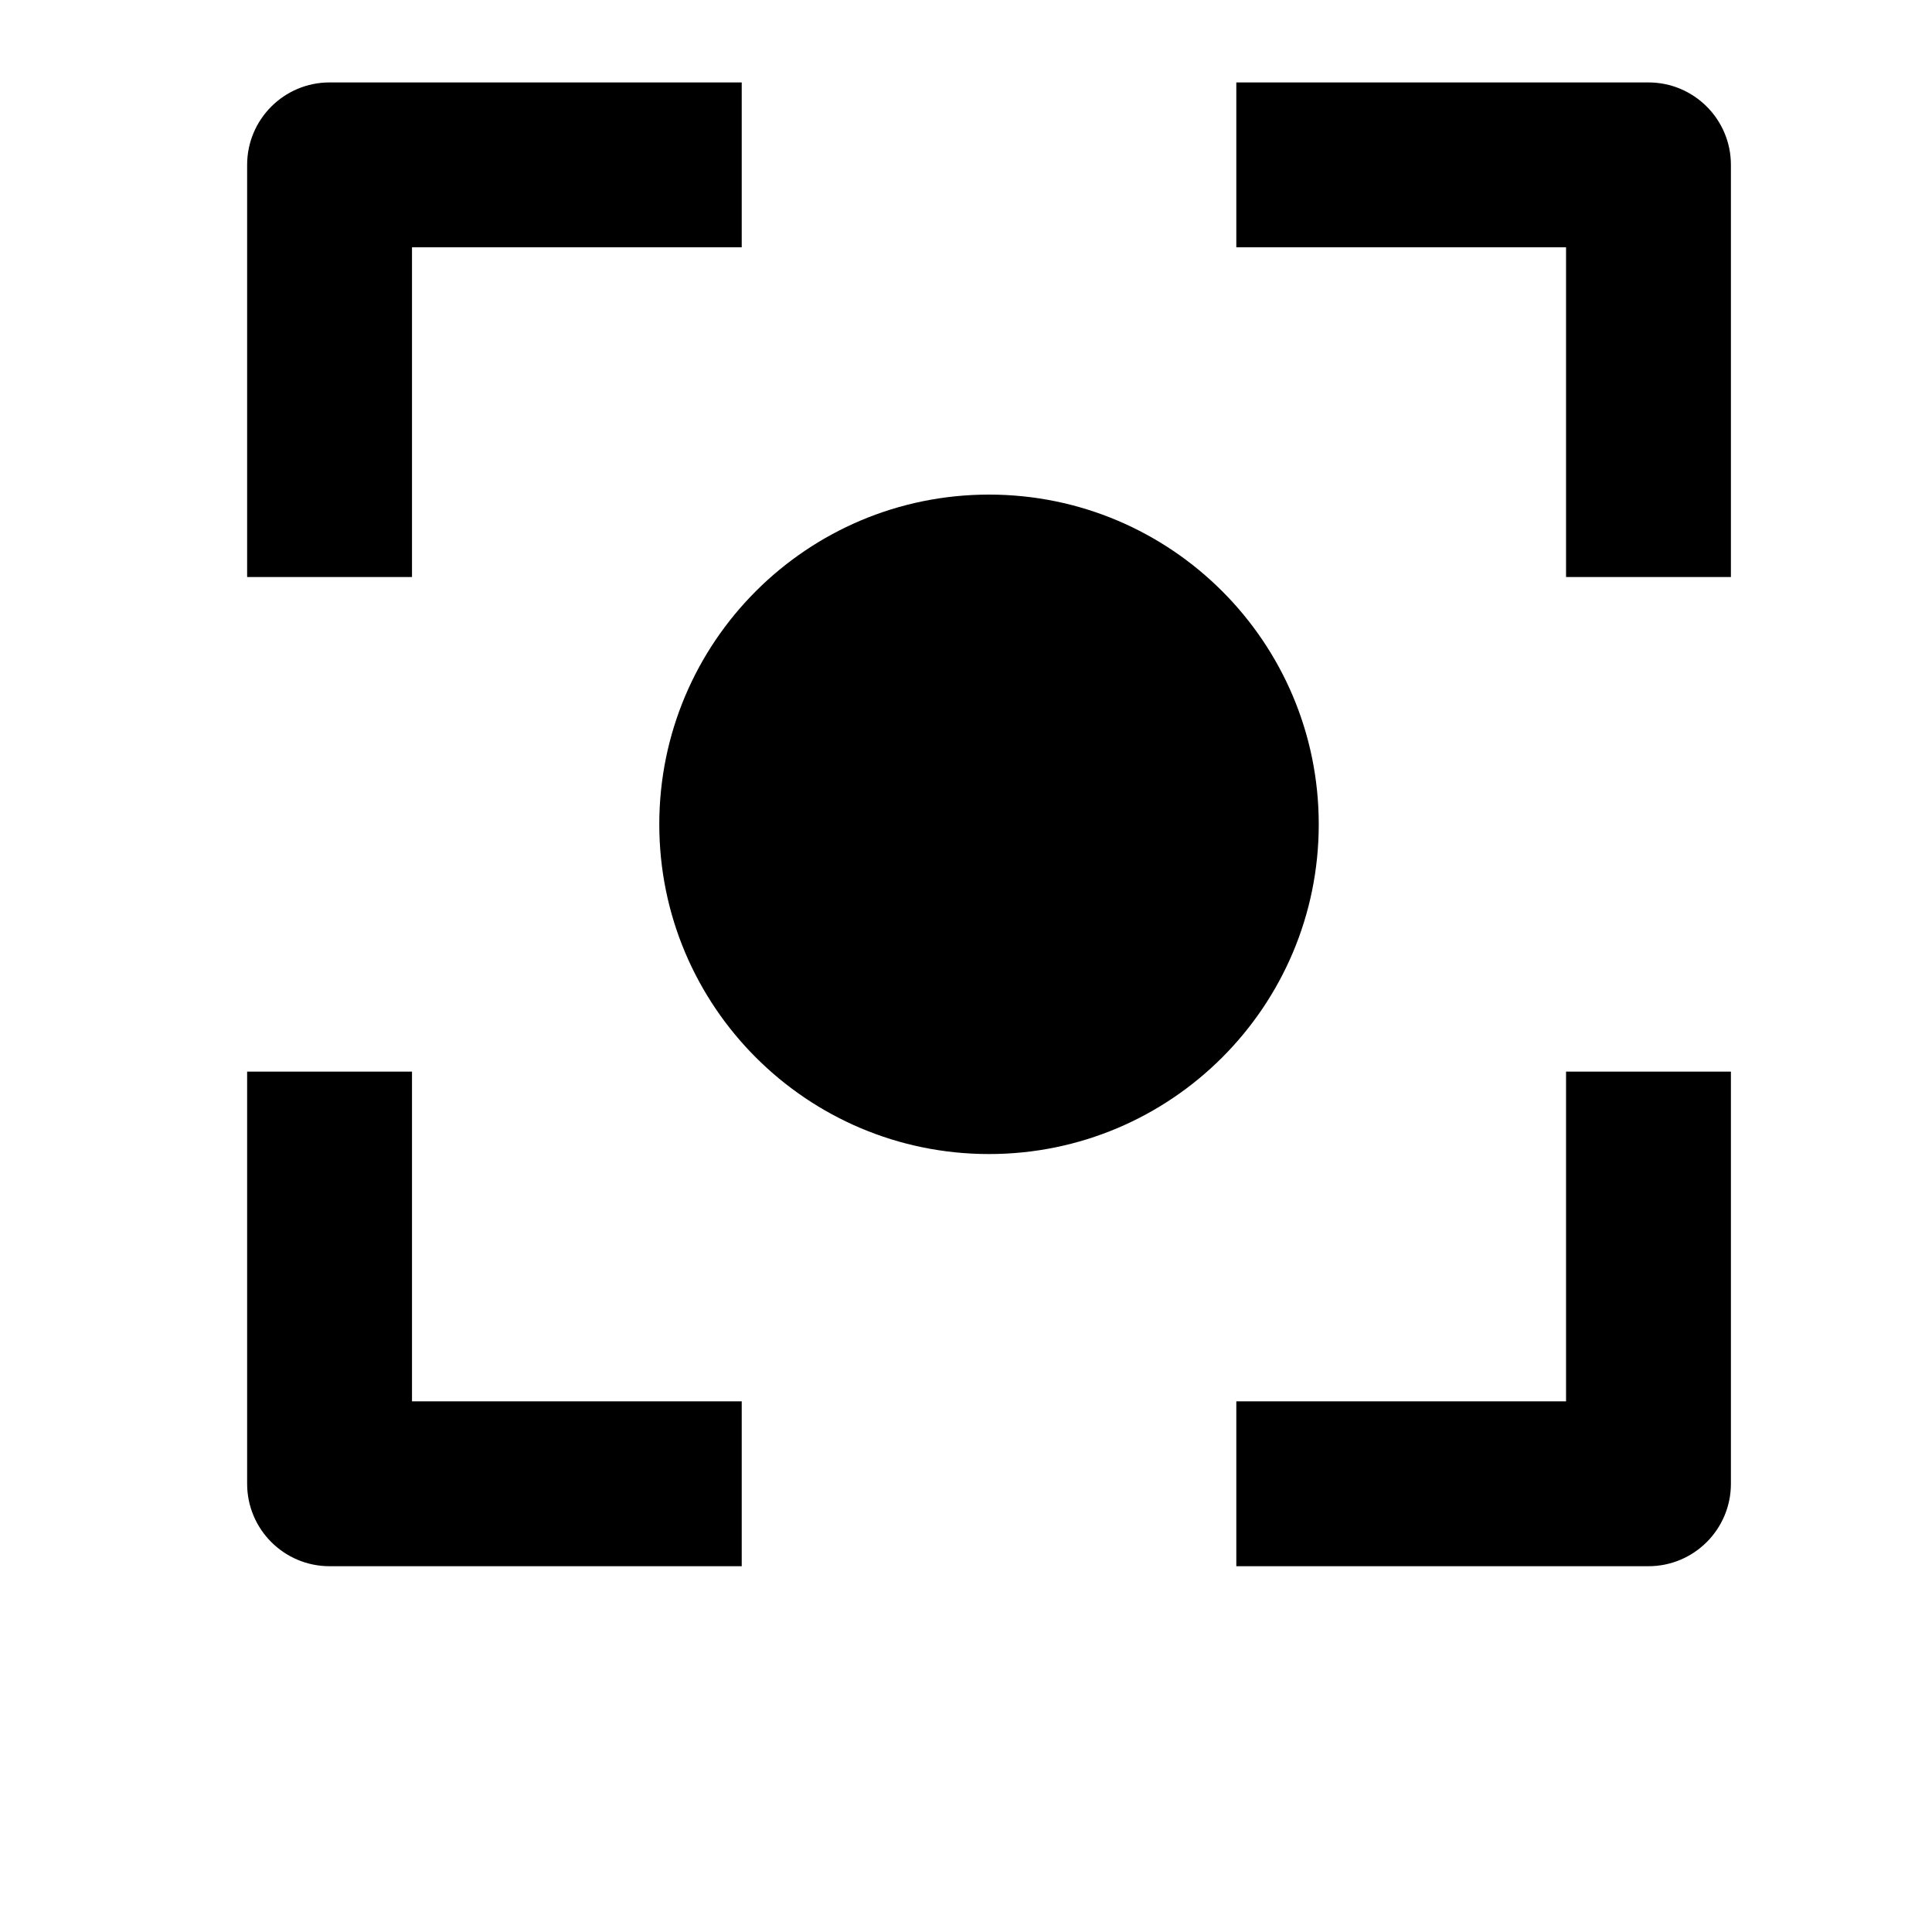 <svg width="24" height="24" viewBox="0 0 1000 1000">
  <path d="M213.248 554.667h-85.333v213.333c0 23.552 19.115 42.667 42.667 42.667h213.333v-85.333h-170.667v-170.667zM895.915 554.667h-85.333v170.667h-170.667v85.333h213.333c23.552 0 42.667-19.115 42.667-42.667v-213.333zM383.915 42.667h-213.333c-23.552 0-42.667 19.115-42.667 42.667v213.333h85.333v-170.667h170.667v-85.333zM853.248 42.667h-213.333v85.333h170.667v170.667h85.333v-213.333c0-23.552-19.115-42.667-42.667-42.667zM682.581 426.667c0-94.257-76.41-170.667-170.667-170.667s-170.667 76.41-170.667 170.667c0 94.257 76.41 170.667 170.667 170.667s170.667-76.41 170.667-170.667z" />
</svg>